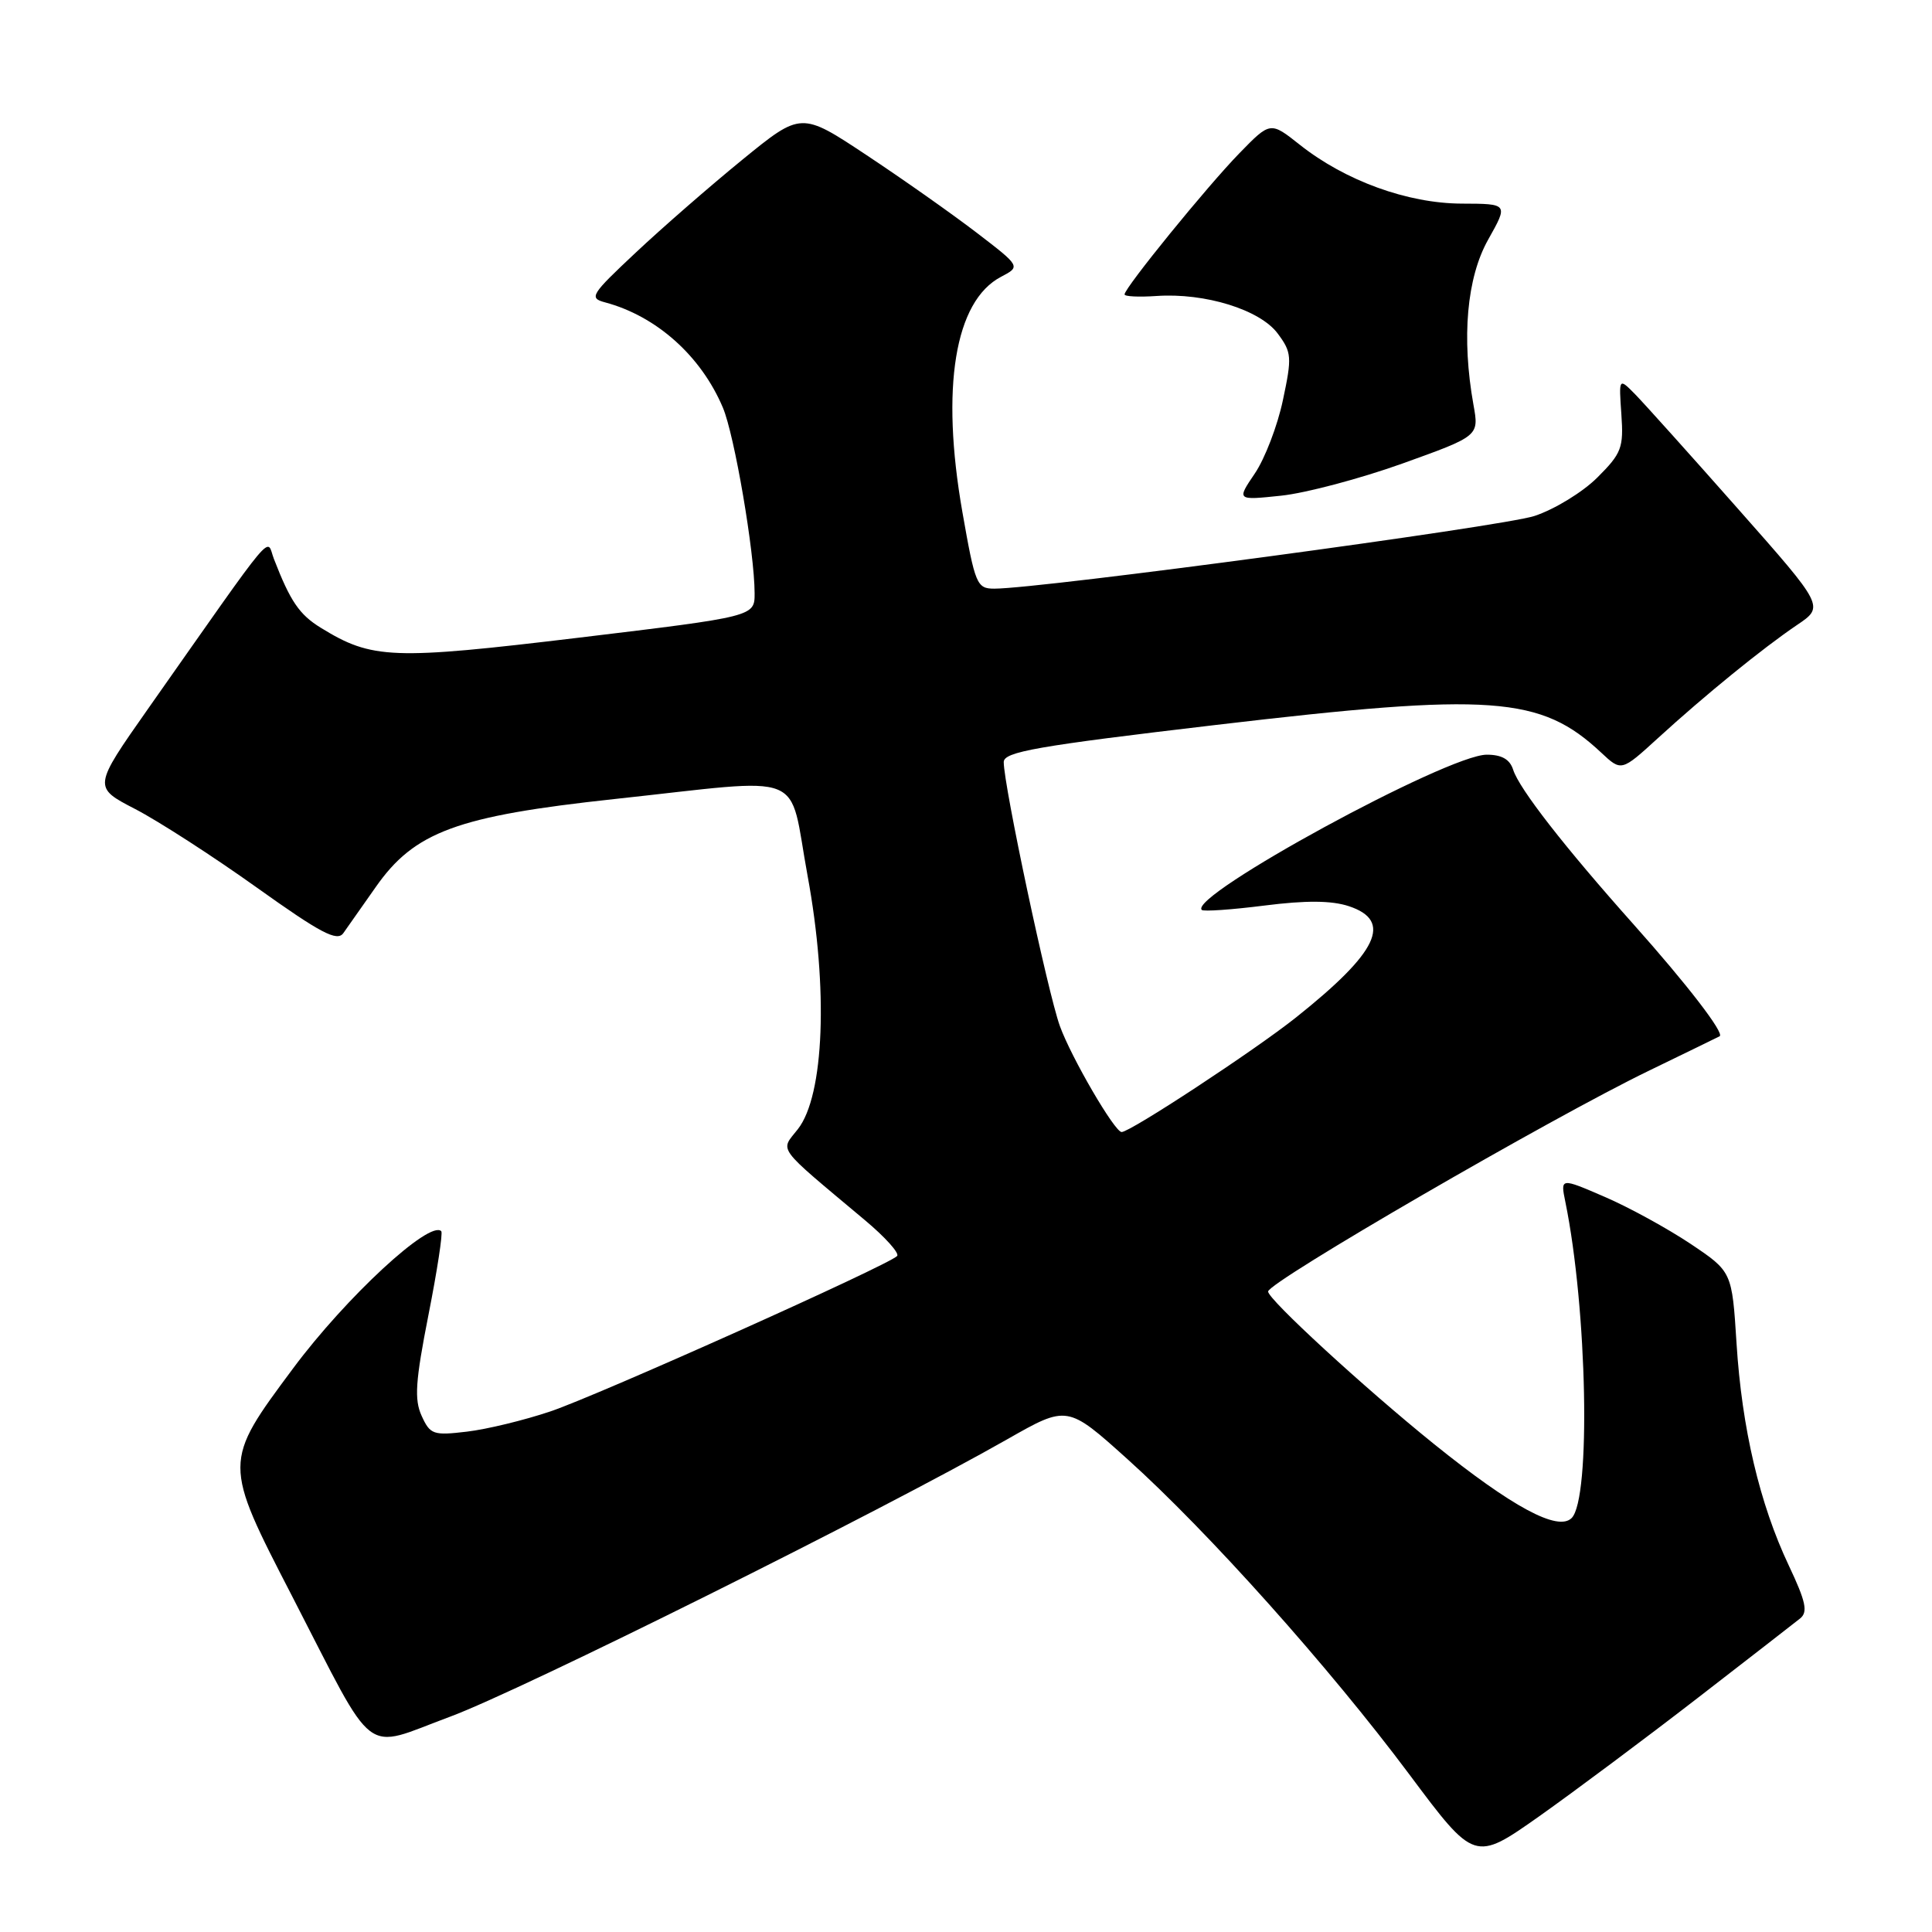 <?xml version="1.0" encoding="UTF-8" standalone="no"?>
<!DOCTYPE svg PUBLIC "-//W3C//DTD SVG 1.1//EN" "http://www.w3.org/Graphics/SVG/1.1/DTD/svg11.dtd" >
<svg xmlns="http://www.w3.org/2000/svg" xmlns:xlink="http://www.w3.org/1999/xlink" version="1.1" viewBox="0 0 256 256">
 <g >
 <path fill="currentColor"
d=" M 224.86 225.06 C 231.66 219.80 237.81 215.03 238.53 214.45 C 239.58 213.60 239.29 212.23 237.03 207.45 C 233.16 199.27 230.81 189.26 230.10 178.00 C 229.50 168.50 229.50 168.50 224.00 164.81 C 220.97 162.79 215.86 159.98 212.63 158.59 C 206.76 156.05 206.76 156.05 207.42 159.27 C 210.32 173.46 210.82 198.59 208.25 201.15 C 206.44 202.96 200.39 199.70 190.01 191.34 C 180.76 183.88 167.98 172.13 168.03 171.13 C 168.10 169.85 205.50 148.16 218.50 141.87 C 223.45 139.47 227.66 137.42 227.86 137.31 C 228.55 136.93 223.55 130.44 216.47 122.50 C 207.32 112.24 201.30 104.52 200.50 101.99 C 200.06 100.61 198.98 100.00 197.00 100.00 C 191.81 100.00 157.41 118.74 159.24 120.57 C 159.47 120.80 163.21 120.54 167.55 119.99 C 173.07 119.29 176.43 119.32 178.72 120.07 C 184.59 122.01 182.61 126.16 171.70 134.84 C 166.23 139.19 149.78 150.00 148.62 150.00 C 147.70 150.00 141.95 140.13 140.44 135.96 C 138.84 131.54 133.00 104.08 133.00 100.98 C 133.00 99.62 137.32 98.86 161.10 96.06 C 197.66 91.75 204.14 92.21 212.17 99.73 C 214.84 102.23 214.84 102.23 219.67 97.82 C 225.95 92.08 233.58 85.88 238.12 82.81 C 241.74 80.37 241.74 80.37 230.30 67.43 C 224.02 60.32 217.89 53.50 216.69 52.27 C 214.50 50.04 214.50 50.04 214.84 54.90 C 215.15 59.33 214.87 60.07 211.66 63.27 C 209.72 65.21 205.97 67.50 203.32 68.37 C 199.03 69.78 137.92 78.00 131.76 78.00 C 129.43 78.00 129.21 77.47 127.52 67.84 C 124.63 51.36 126.51 39.89 132.64 36.68 C 135.25 35.31 135.25 35.31 129.38 30.81 C 126.14 28.33 119.60 23.72 114.83 20.56 C 106.16 14.81 106.16 14.81 98.38 21.15 C 94.10 24.64 87.73 30.19 84.23 33.48 C 78.27 39.07 78.01 39.49 80.19 40.07 C 86.99 41.89 92.89 47.17 95.78 54.00 C 97.32 57.63 99.98 73.19 99.99 78.60 C 100.00 81.69 100.00 81.69 76.75 84.49 C 51.94 87.47 49.31 87.37 42.50 83.18 C 39.65 81.42 38.47 79.68 36.29 74.05 C 35.23 71.31 37.02 69.17 19.63 93.90 C 12.32 104.31 12.32 104.31 17.91 107.20 C 20.98 108.79 28.22 113.46 33.99 117.58 C 42.49 123.65 44.67 124.80 45.49 123.65 C 46.05 122.87 47.97 120.13 49.78 117.55 C 54.91 110.21 60.56 108.13 81.39 105.88 C 107.41 103.08 104.40 101.88 107.01 116.05 C 109.77 131.01 109.22 145.17 105.72 149.62 C 103.37 152.62 102.65 151.65 114.56 161.64 C 117.28 163.91 119.22 166.07 118.87 166.43 C 117.70 167.66 79.23 184.90 72.93 187.02 C 69.49 188.18 64.51 189.39 61.87 189.70 C 57.41 190.23 57.00 190.09 55.87 187.61 C 54.88 185.44 55.04 183.04 56.77 174.25 C 57.93 168.37 58.70 163.37 58.47 163.14 C 56.95 161.62 45.85 171.89 38.85 181.30 C 29.54 193.82 29.54 193.74 38.73 211.55 C 50.03 233.46 47.88 231.82 59.64 227.47 C 69.04 223.99 116.58 200.32 133.47 190.71 C 141.43 186.18 141.43 186.18 149.39 193.34 C 160.09 202.96 176.16 220.94 186.73 235.10 C 195.39 246.70 195.39 246.70 203.95 240.67 C 208.65 237.34 218.06 230.32 224.86 225.06 Z  M 185.83 61.42 C 195.99 57.77 195.99 57.77 195.24 53.63 C 193.65 44.75 194.35 36.80 197.19 31.75 C 199.86 27.00 199.86 27.00 193.68 26.98 C 186.50 26.95 178.25 23.95 172.24 19.19 C 168.33 16.09 168.33 16.09 164.23 20.30 C 159.95 24.69 149.02 38.13 149.01 39.01 C 149.00 39.29 150.91 39.38 153.25 39.22 C 159.68 38.78 166.96 41.04 169.30 44.19 C 171.16 46.69 171.21 47.30 169.99 53.03 C 169.28 56.41 167.60 60.78 166.27 62.74 C 163.86 66.30 163.86 66.30 169.76 65.68 C 173.01 65.34 180.24 63.42 185.83 61.42 Z "/>
</g>
</svg>